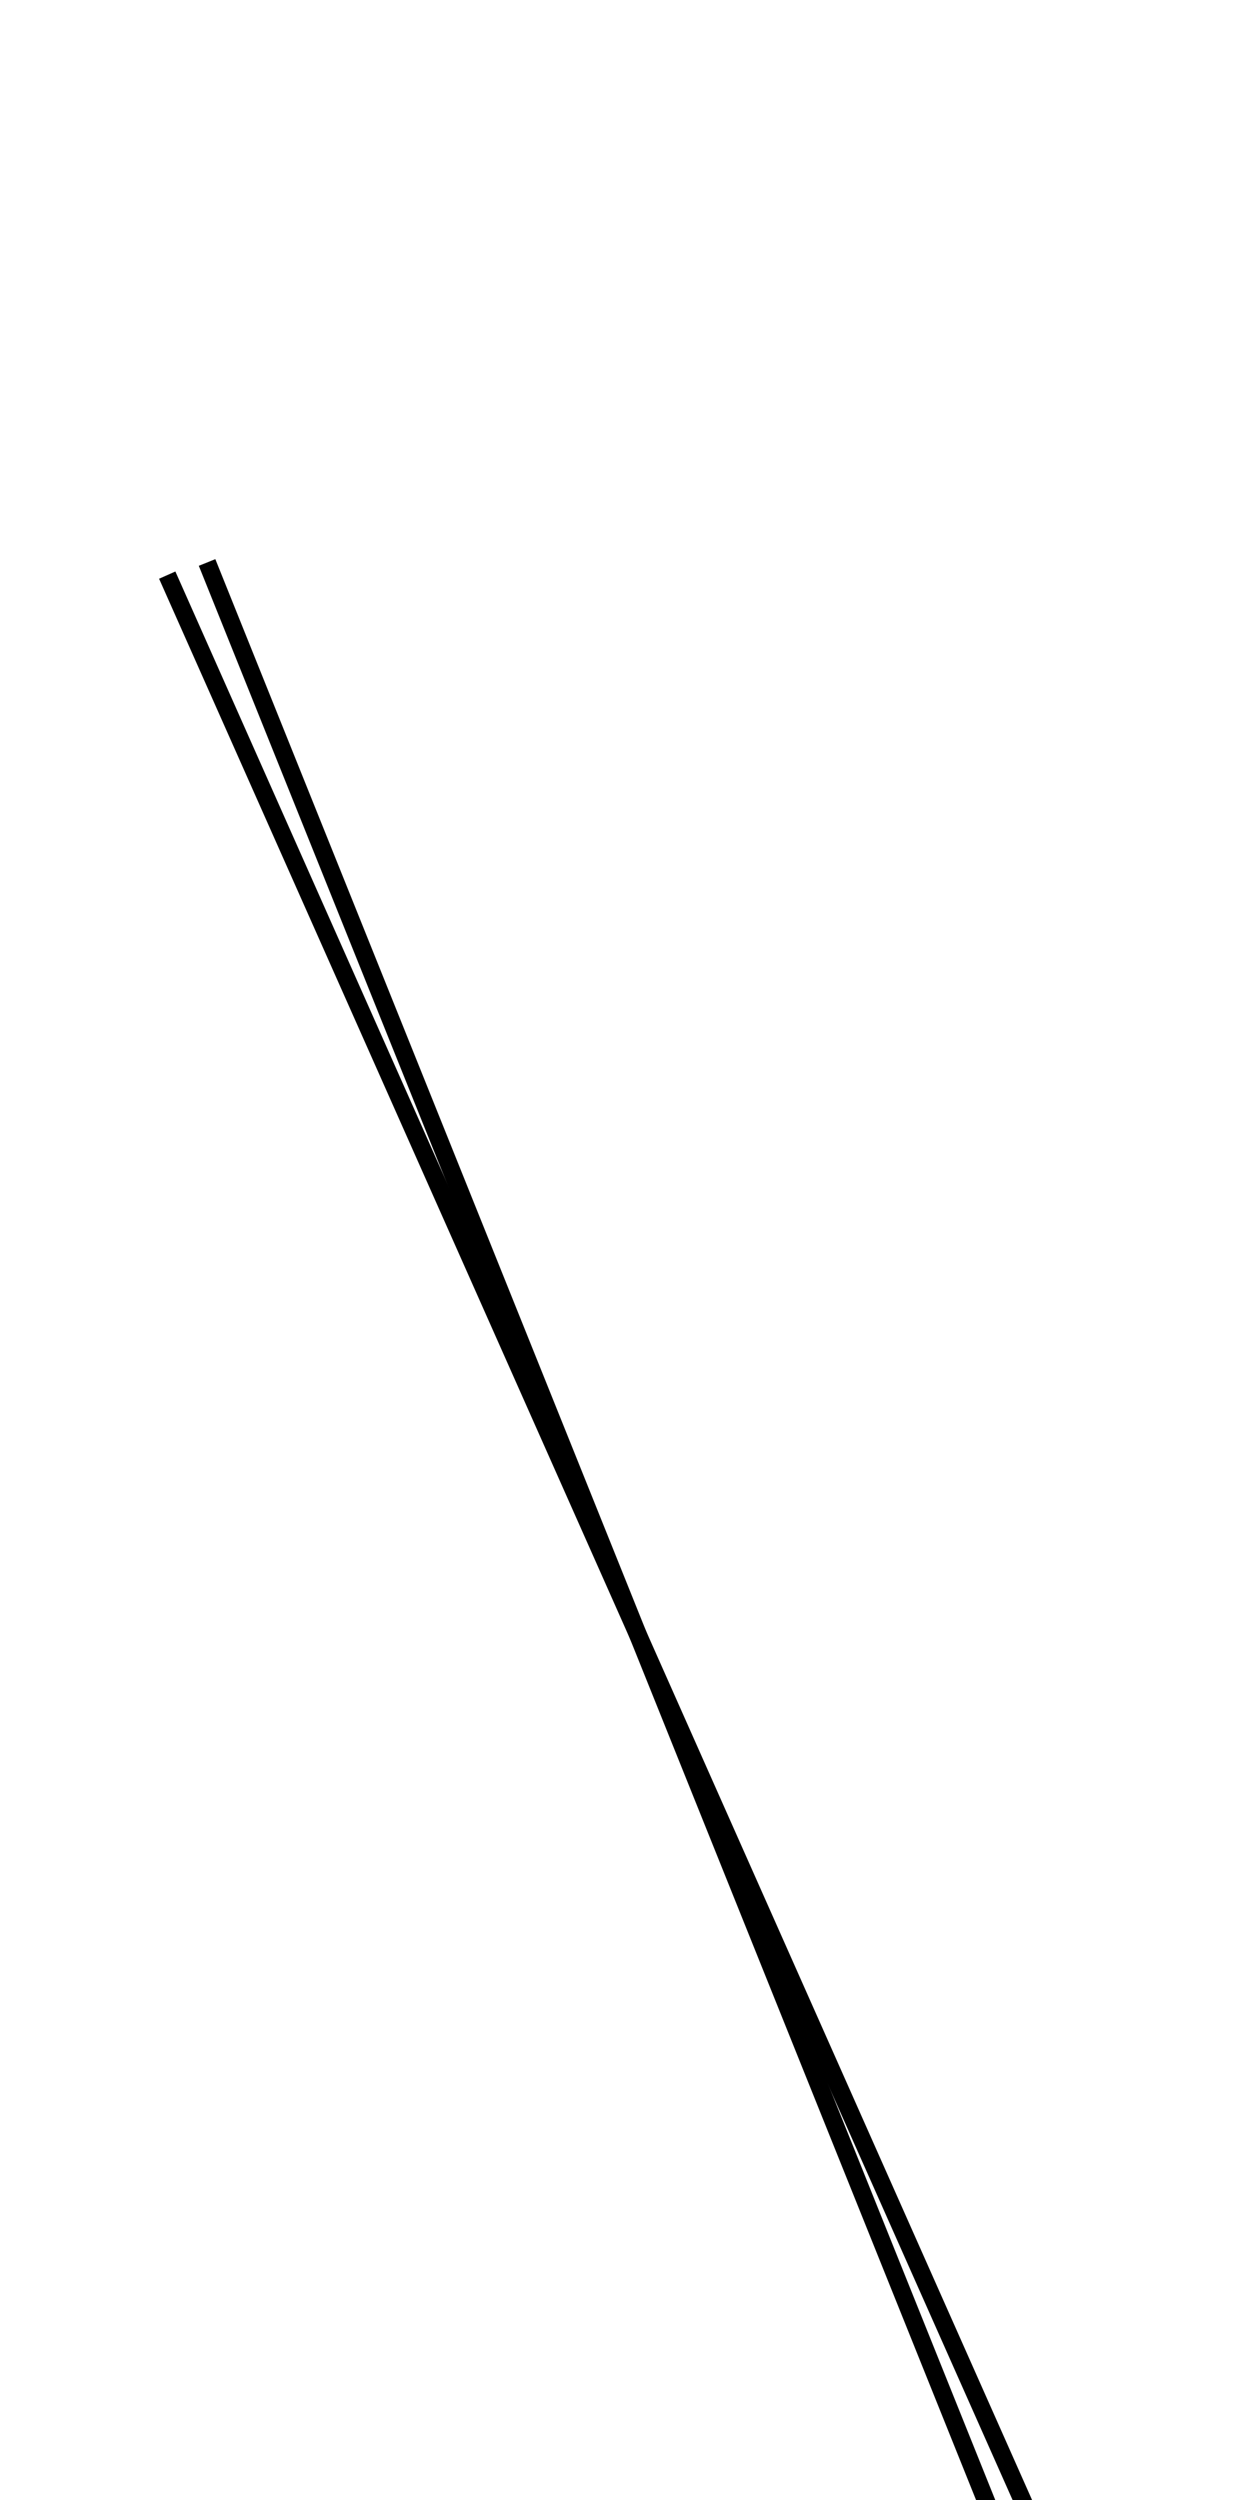 <!--?xml version="1.0" encoding="UTF-8" standalone="no"?-->
<svg xmlns:dc="http://purl.org/dc/elements/1.1/" xmlns:cc="http://creativecommons.org/ns#" xmlns:rdf="http://www.w3.org/1999/02/22-rdf-syntax-ns#" xmlns:svg="http://www.w3.org/2000/svg" xmlns="http://www.w3.org/2000/svg" xmlns:sodipodi="http://sodipodi.sourceforge.net/DTD/sodipodi-0.dtd" xmlns:inkscape="http://www.inkscape.org/namespaces/inkscape" version="1.1" viewBox="0 -288 1024 2048" id="svg6" sodipodi:docname="backslash.svg" width="1024" height="2048" inkscape:version="0.92.1 r">
  <defs id="defs10"></defs>
  <sodipodi:namedview pagecolor="#ffffff" bordercolor="#666666" borderopacity="1" objecttolerance="10" gridtolerance="10" guidetolerance="10" inkscape:pageopacity="0" inkscape:pageshadow="2" inkscape:window-width="2558" inkscape:window-height="1402" id="namedview8" showgrid="false" inkscape:zoom="0.27782503" inkscape:cx="-1083.5001" inkscape:cy="1498.1231" inkscape:window-x="0" inkscape:window-y="18" inkscape:window-maximized="0" inkscape:current-layer="g4486" inkscape:measure-start="-236.901,671.22" inkscape:measure-end="767.108,671.22"></sodipodi:namedview>
  <g inkscape:groupmode="layer" id="layer3" inkscape:label="trace">
    <g id="g4486" transform="rotate(15,99.213,1814.112)">
      <g id="g4487">
        <path style="fill: none; fill-rule: evenodd; stroke: rgb(0, 0, 0); stroke-width: 14.6; stroke-linecap: butt; stroke-linejoin: miter; stroke-miterlimit: 4; stroke-dasharray: none; stroke-opacity: 1;" d="M -286.422,228.93 921,1722.506" id="path4590" inkscape:connector-curvature="0" sodipodi:nodetypes="cc" class="ext"></path>
        <path style="fill: none; fill-rule: evenodd; stroke: rgb(0, 0, 0); stroke-width: 14.6; stroke-linecap: butt; stroke-linejoin: miter; stroke-miterlimit: 4; stroke-dasharray: none; stroke-opacity: 1;" d="M -257.577,210.483 892.672,1742.885" id="path4590-3" inkscape:connector-curvature="0" sodipodi:nodetypes="cc" class="int"></path>
      </g>
    </g>
  </g>
</svg>
